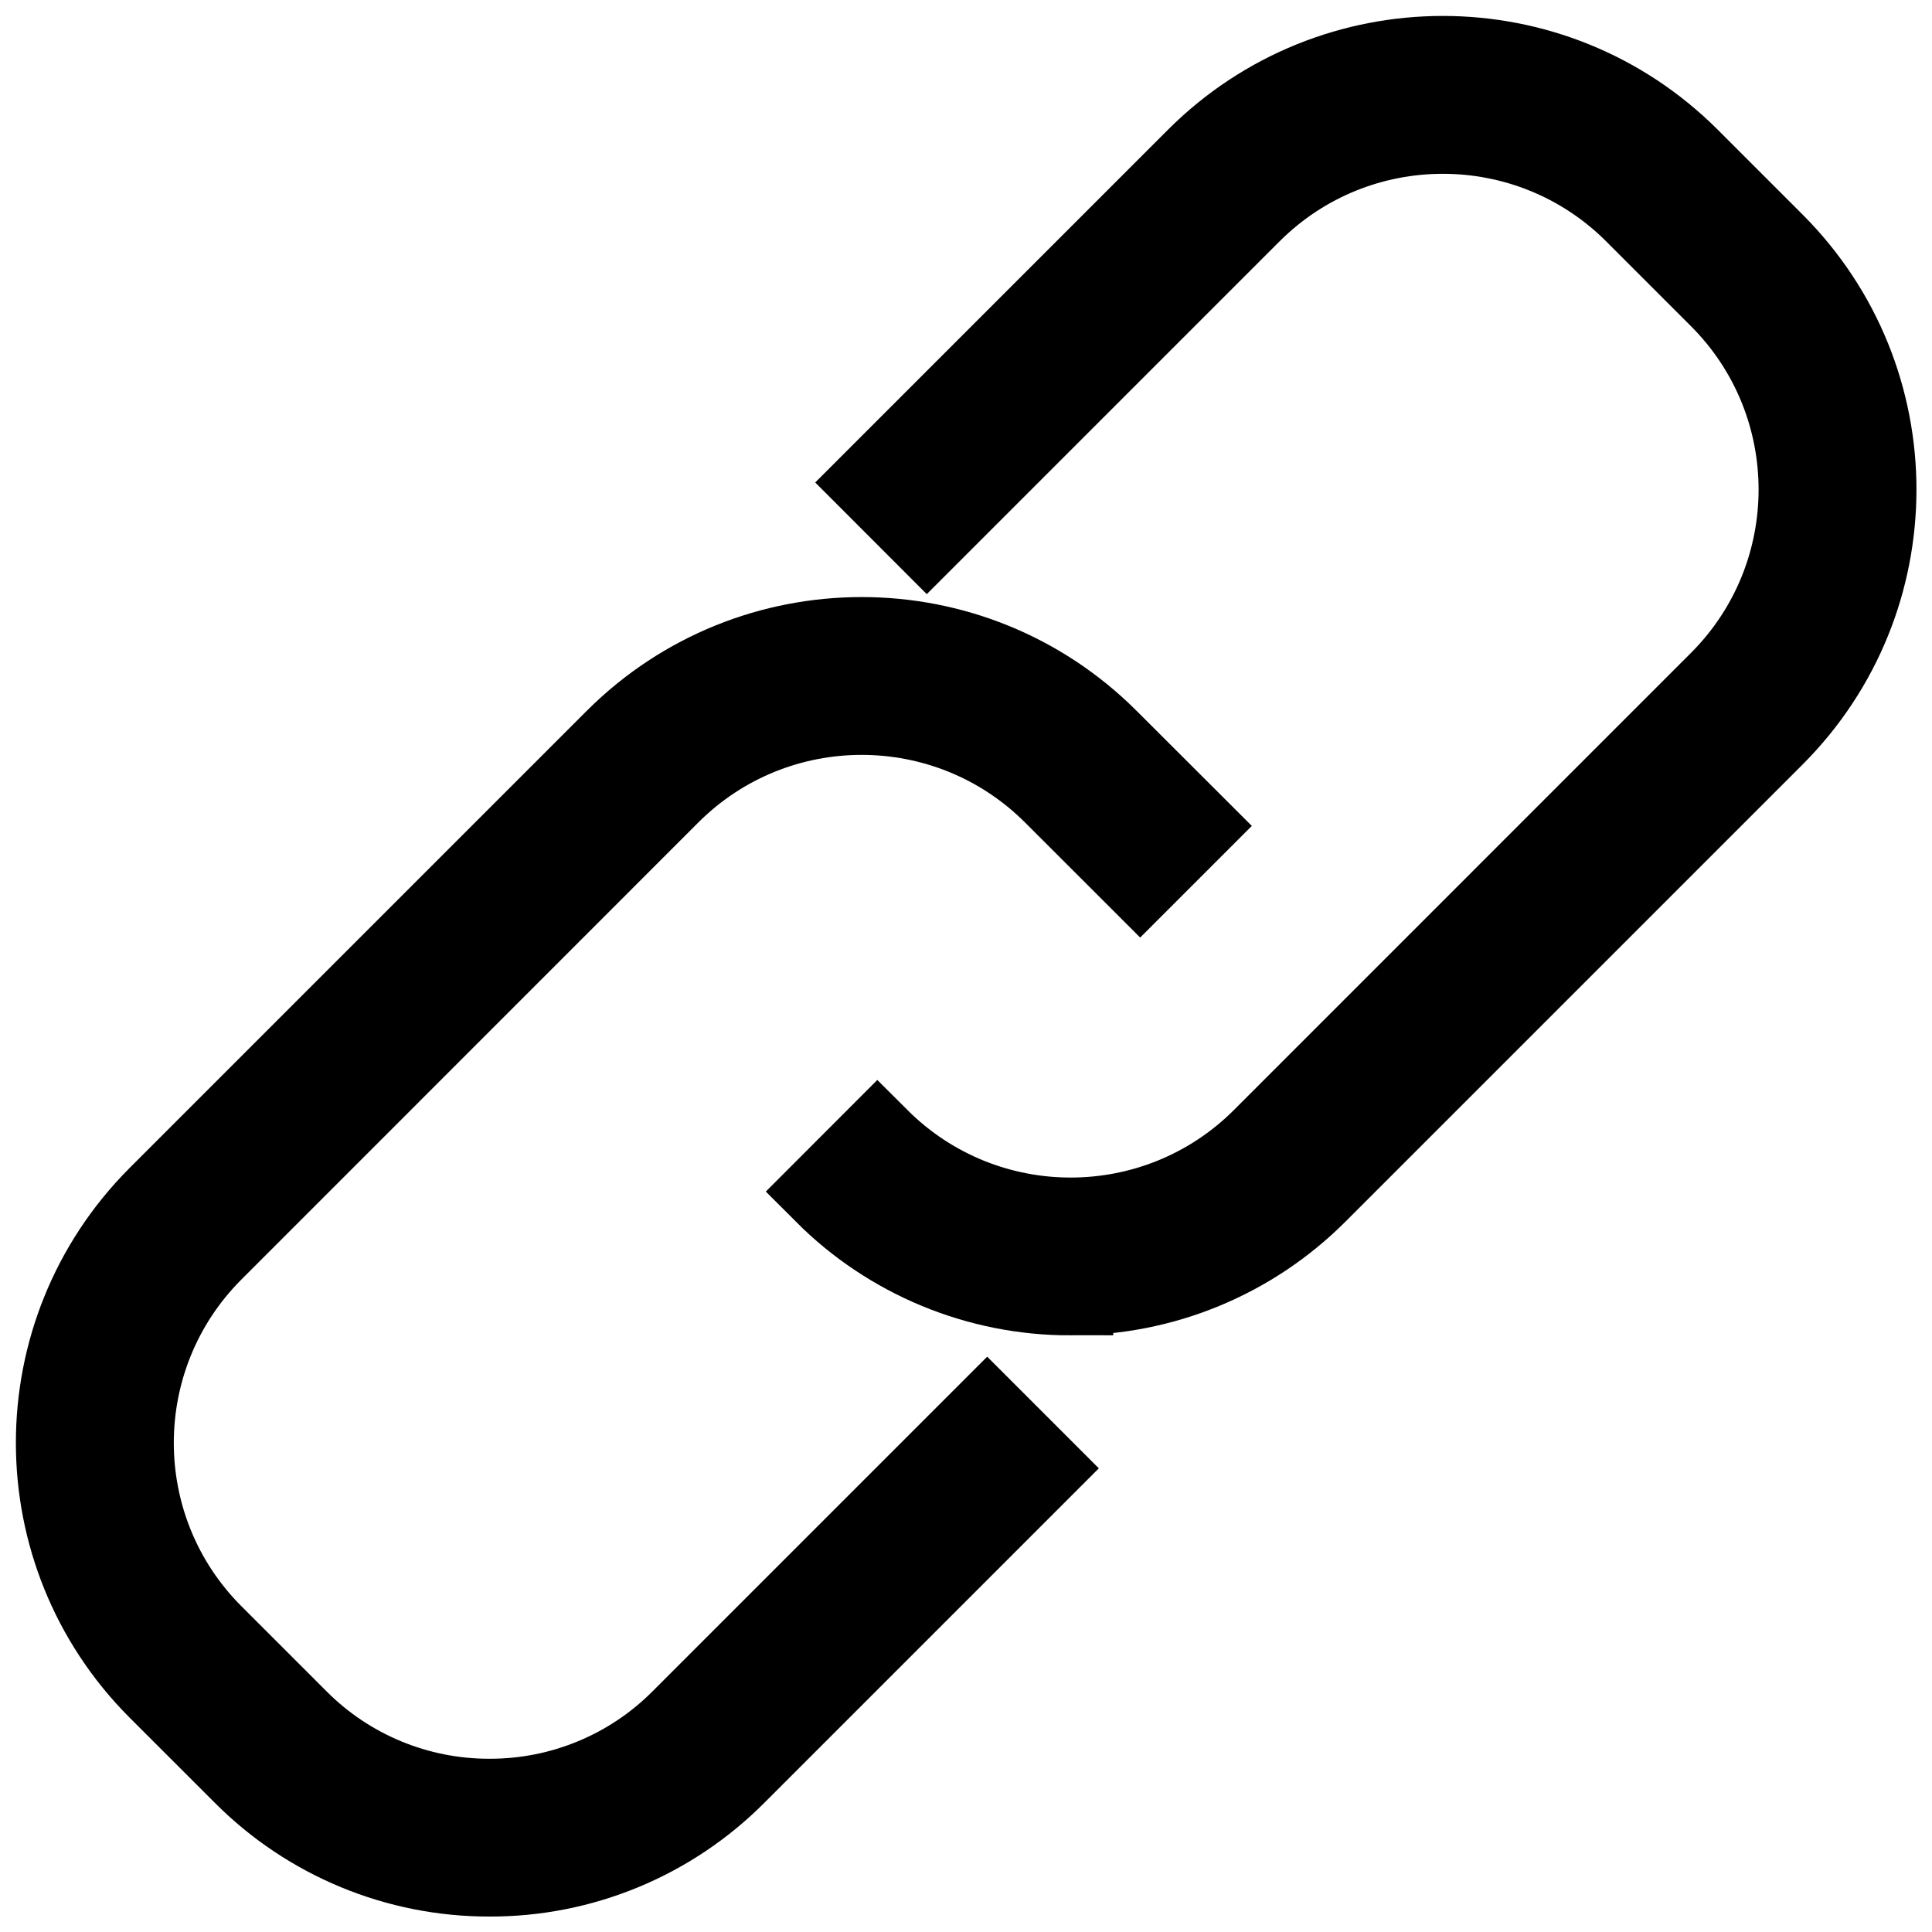 <?xml version="1.0" encoding="UTF-8" standalone="no"?>
<svg width="34px" height="34px" viewBox="0 0 34 34" version="1.1" xmlns="http://www.w3.org/2000/svg" xmlns:xlink="http://www.w3.org/1999/xlink">
    <!-- Generator: Sketch 49.2 (51160) - http://www.bohemiancoding.com/sketch -->
    <title>references_bold</title>
    <desc>Created with Sketch.</desc>
    <defs></defs>
    <g id="Page-1" stroke="none" stroke-width="1" fill="none" fill-rule="evenodd">
        <g id="references_bold" transform="translate(1, 1)" fill="#000000" fill-rule="nonzero" stroke="#000000" stroke-width="1.5">
            <path d="M17.841,21.75 C16.227,21.753 14.678,21.113 13.537,19.97 L14.44,19.066 C16.32,20.942 19.364,20.942 21.244,19.066 L29.292,11.017 C31.167,9.137 31.167,6.093 29.292,4.213 L27.794,2.715 C25.914,0.84 22.87,0.84 20.99,2.715 L15.31,8.395 L14.407,7.491 L20.087,1.811 C22.466,-0.563 26.318,-0.563 28.697,1.811 L30.196,3.31 C32.57,5.689 32.57,9.541 30.196,11.92 L22.148,19.968 C21.007,21.111 19.456,21.752 17.841,21.749 L17.841,21.75 Z" id="Shape"></path>
            <path d="M7.615,31.978 C6,31.982 4.449,31.34 3.31,30.195 L1.81,28.696 C-0.564,26.317 -0.564,22.465 1.81,20.086 L9.859,12.037 C12.238,9.664 16.09,9.664 18.469,12.037 L19.969,13.535 L19.065,14.439 L17.566,12.941 C15.686,11.066 12.642,11.066 10.762,12.941 L2.715,20.99 C0.84,22.87 0.84,25.914 2.715,27.794 L4.213,29.292 C5.113,30.197 6.338,30.704 7.615,30.701 C8.892,30.704 10.117,30.197 11.017,29.292 L16.373,23.936 L17.277,24.84 L11.921,30.196 C10.781,31.341 9.231,31.983 7.615,31.978 Z" id="Shape"></path>
        </g>
    </g>
</svg>